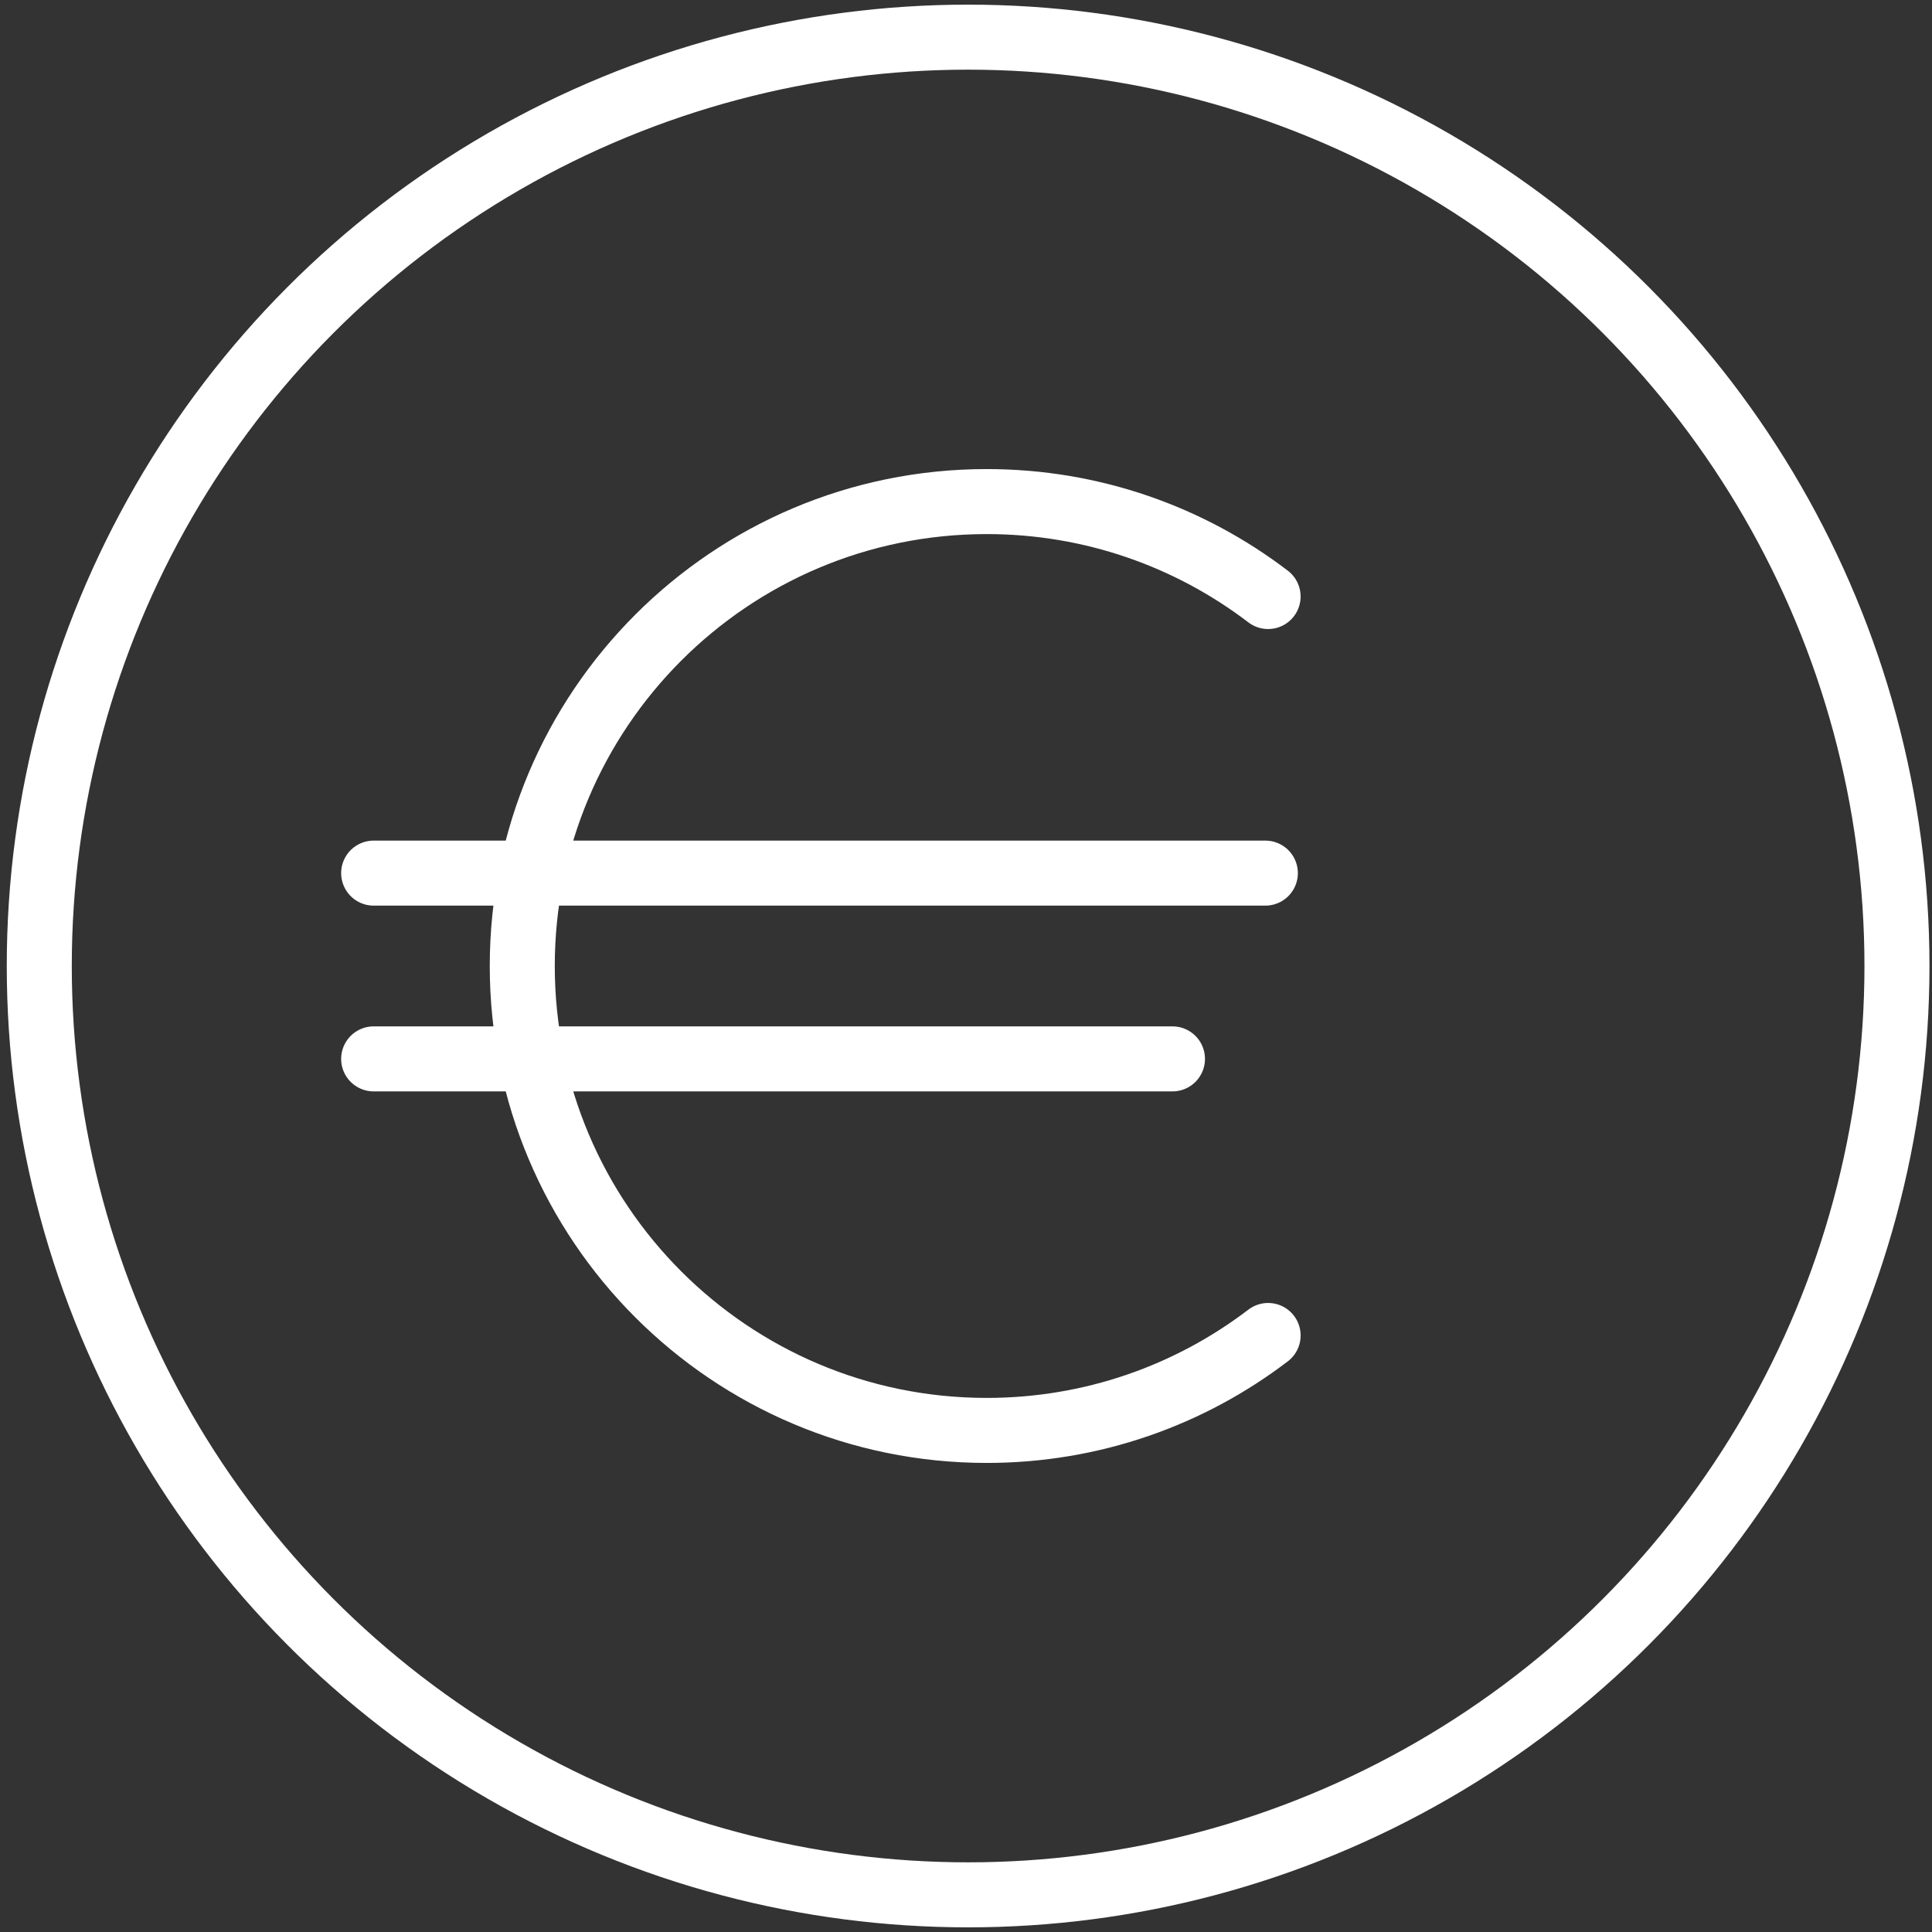 <?xml version="1.0" encoding="UTF-8"?>
<svg width="104px" height="104px" viewBox="0 0 104 104" version="1.1" xmlns="http://www.w3.org/2000/svg" xmlns:xlink="http://www.w3.org/1999/xlink">
    <rect x="0" y="0" width="104" height="104" fill="#333333" stroke="none"/>
    <!-- Generator: Sketch 46.2 (44496) - http://www.bohemiancoding.com/sketch -->
    <title>business-25</title>
    <desc>Created with Sketch.</desc>
    <defs></defs>
    <g id="ALL" stroke="none" stroke-width="1" fill="none" fill-rule="evenodd" stroke-linecap="round" stroke-linejoin="round">
        <g id="Secondary" transform="translate(-2215, -5351)" stroke="#FFFFFF" stroke-width="3.5">
            <g id="business-25" transform="translate(2217, 5353)">
                <circle id="Layer-1" cx="50.114" cy="50" r="50"></circle>
                <path d="M66.262,30.111 C62.059,26.904 56.809,25 51.114,25 C37.307,25 26.114,36.193 26.114,50 C26.114,63.807 37.307,75 51.114,75 L51.114,75 C56.809,75 62.059,73.096 66.263,69.889" id="Layer-2"></path>
                <path d="M18.114,45 L66.114,45" id="Layer-3"></path>
                <path d="M18.114,55 L61.114,55" id="Layer-4"></path>
            </g>
        </g>
    </g>
</svg>